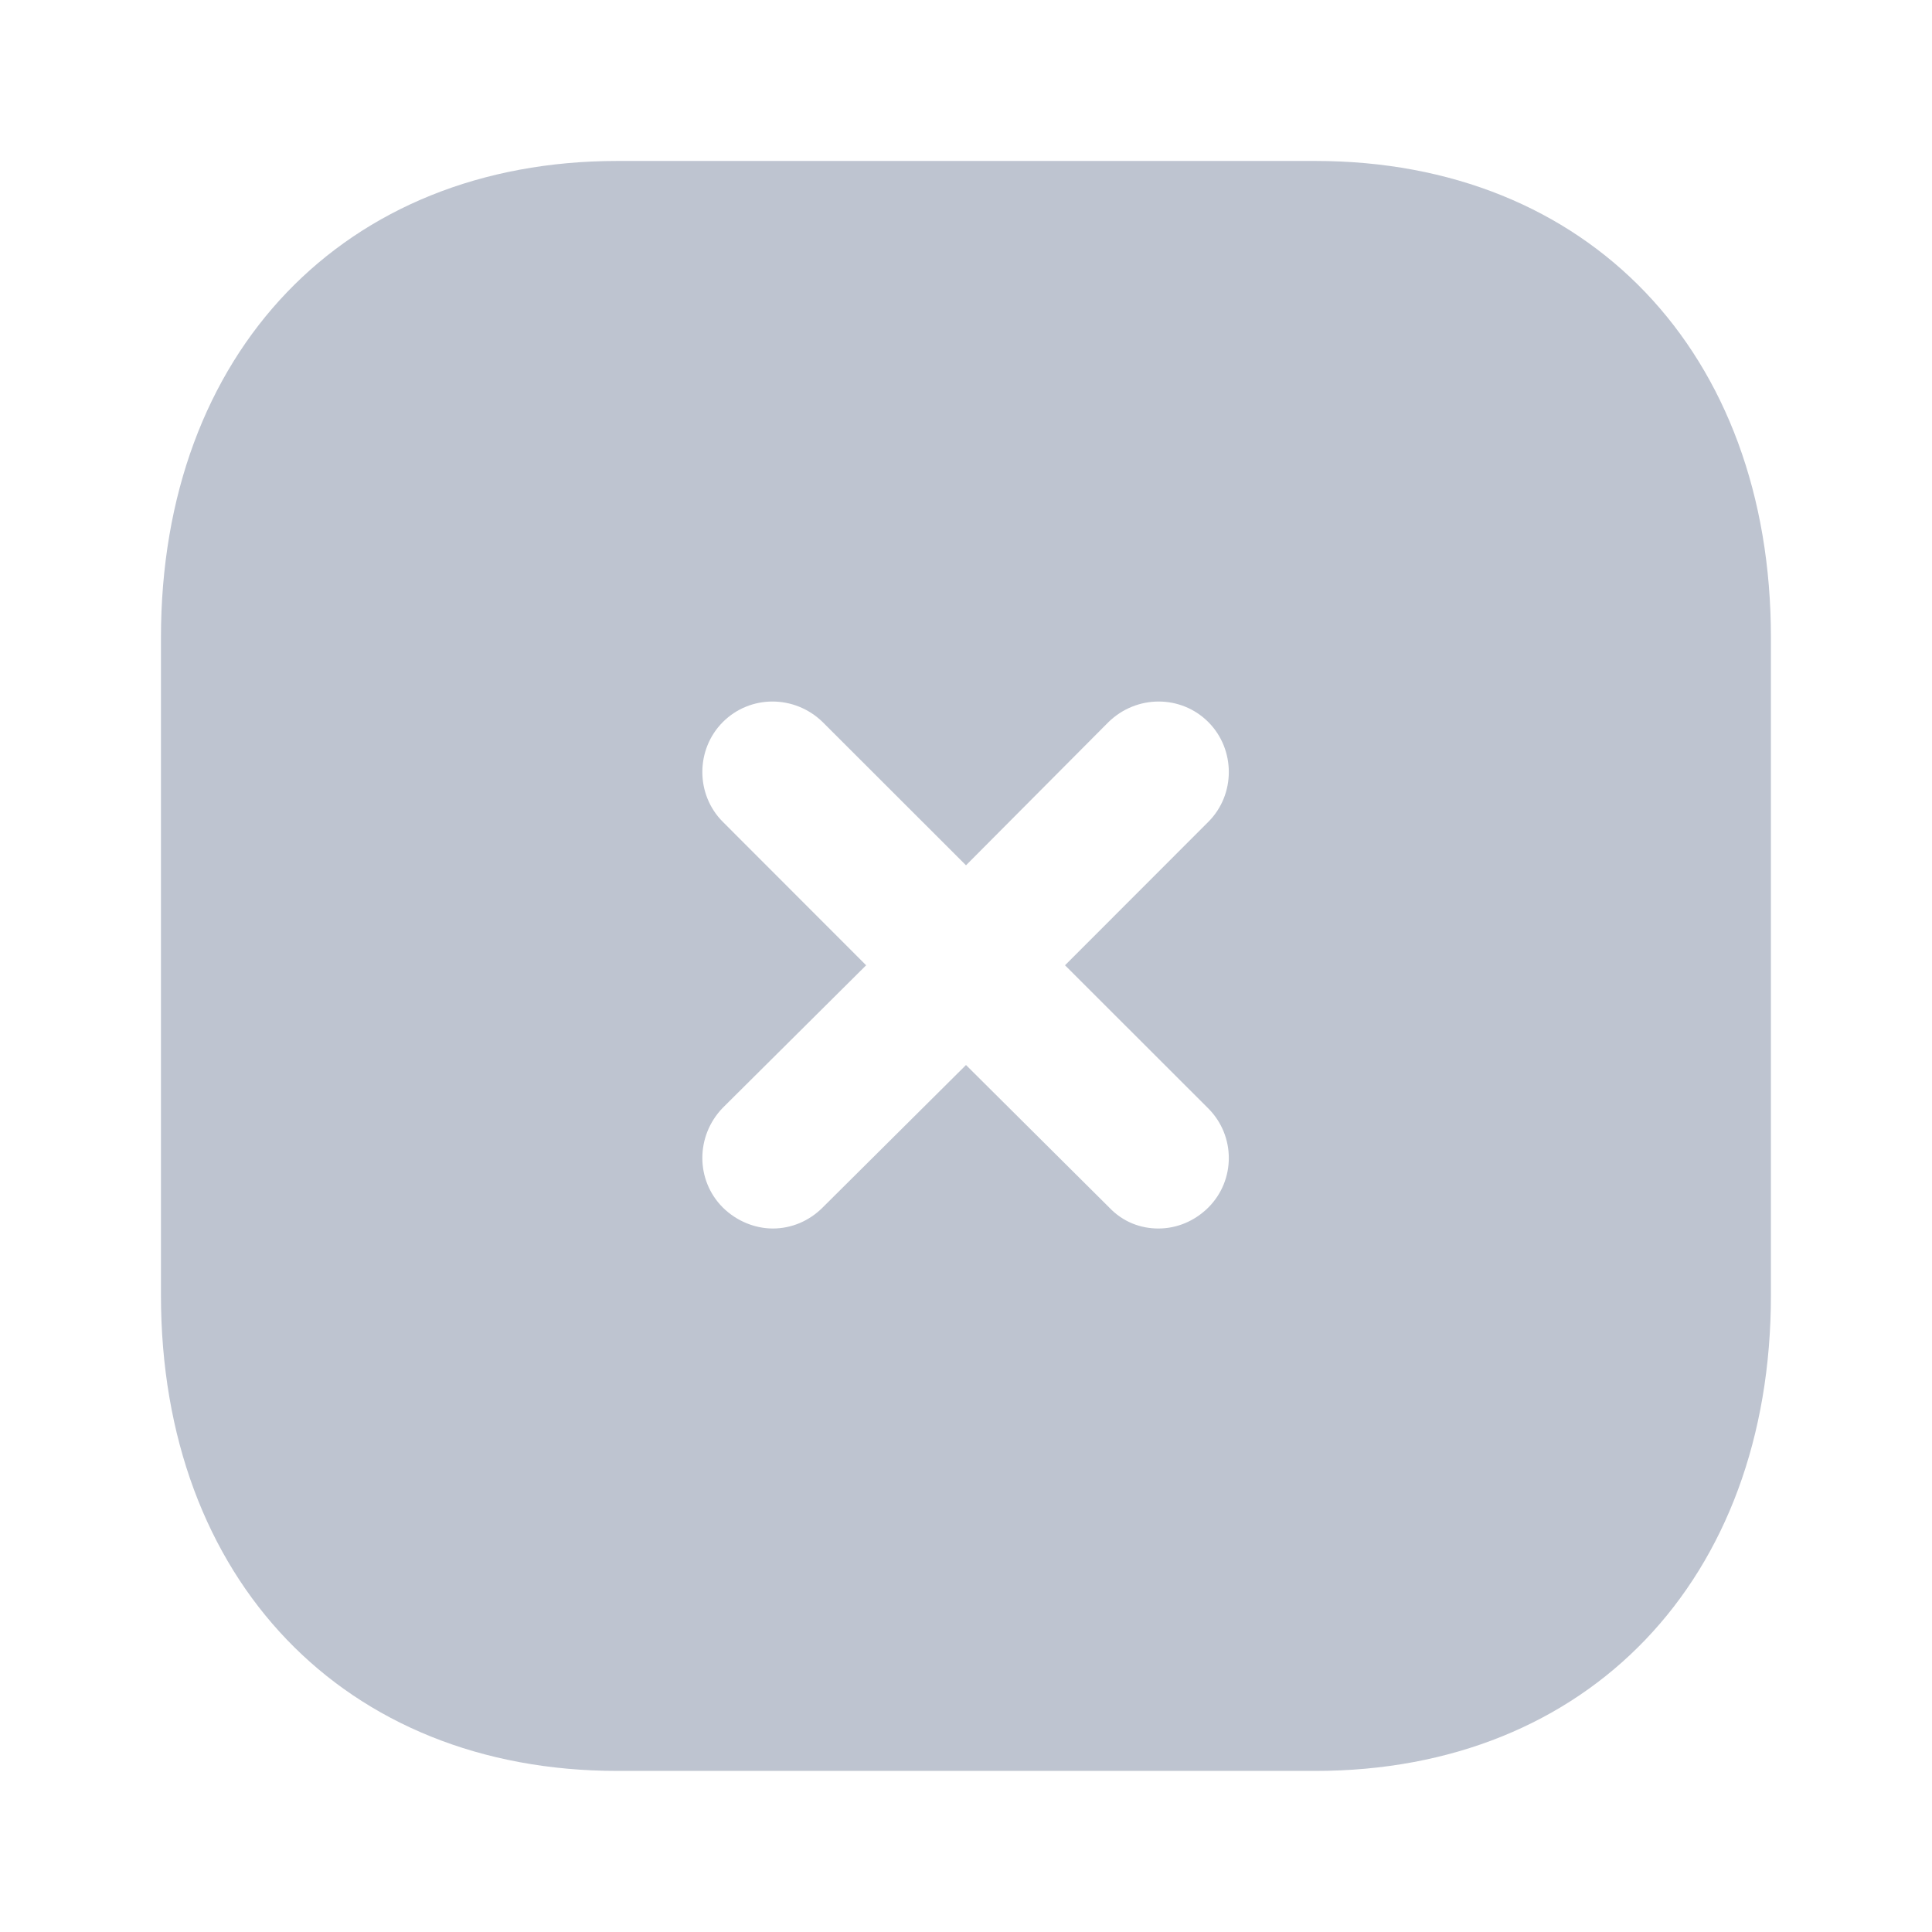 <svg width="16" height="16" viewBox="0 0 16 16" fill="none" xmlns="http://www.w3.org/2000/svg">
<path fill-rule="evenodd" clip-rule="evenodd" d="M5.113 1.333H10.893C13.153 1.333 14.666 2.92 14.666 5.28V10.727C14.666 13.08 13.153 14.666 10.893 14.666H5.113C2.853 14.666 1.333 13.08 1.333 10.727V5.28C1.333 2.92 2.853 1.333 5.113 1.333ZM10.007 10C10.233 9.774 10.233 9.407 10.007 9.18L8.82 7.994L10.007 6.806C10.233 6.58 10.233 6.207 10.007 5.98C9.78 5.753 9.413 5.753 9.18 5.98L8 7.166L6.813 5.98C6.58 5.753 6.213 5.753 5.986 5.98C5.76 6.207 5.76 6.58 5.986 6.806L7.173 7.994L5.986 9.174C5.76 9.407 5.76 9.774 5.986 10C6.1 10.113 6.253 10.174 6.4 10.174C6.553 10.174 6.7 10.113 6.813 10L8 8.82L9.186 10C9.3 10.12 9.446 10.174 9.593 10.174C9.746 10.174 9.893 10.113 10.007 10Z" fill="#BEC4D0"/>
</svg>
